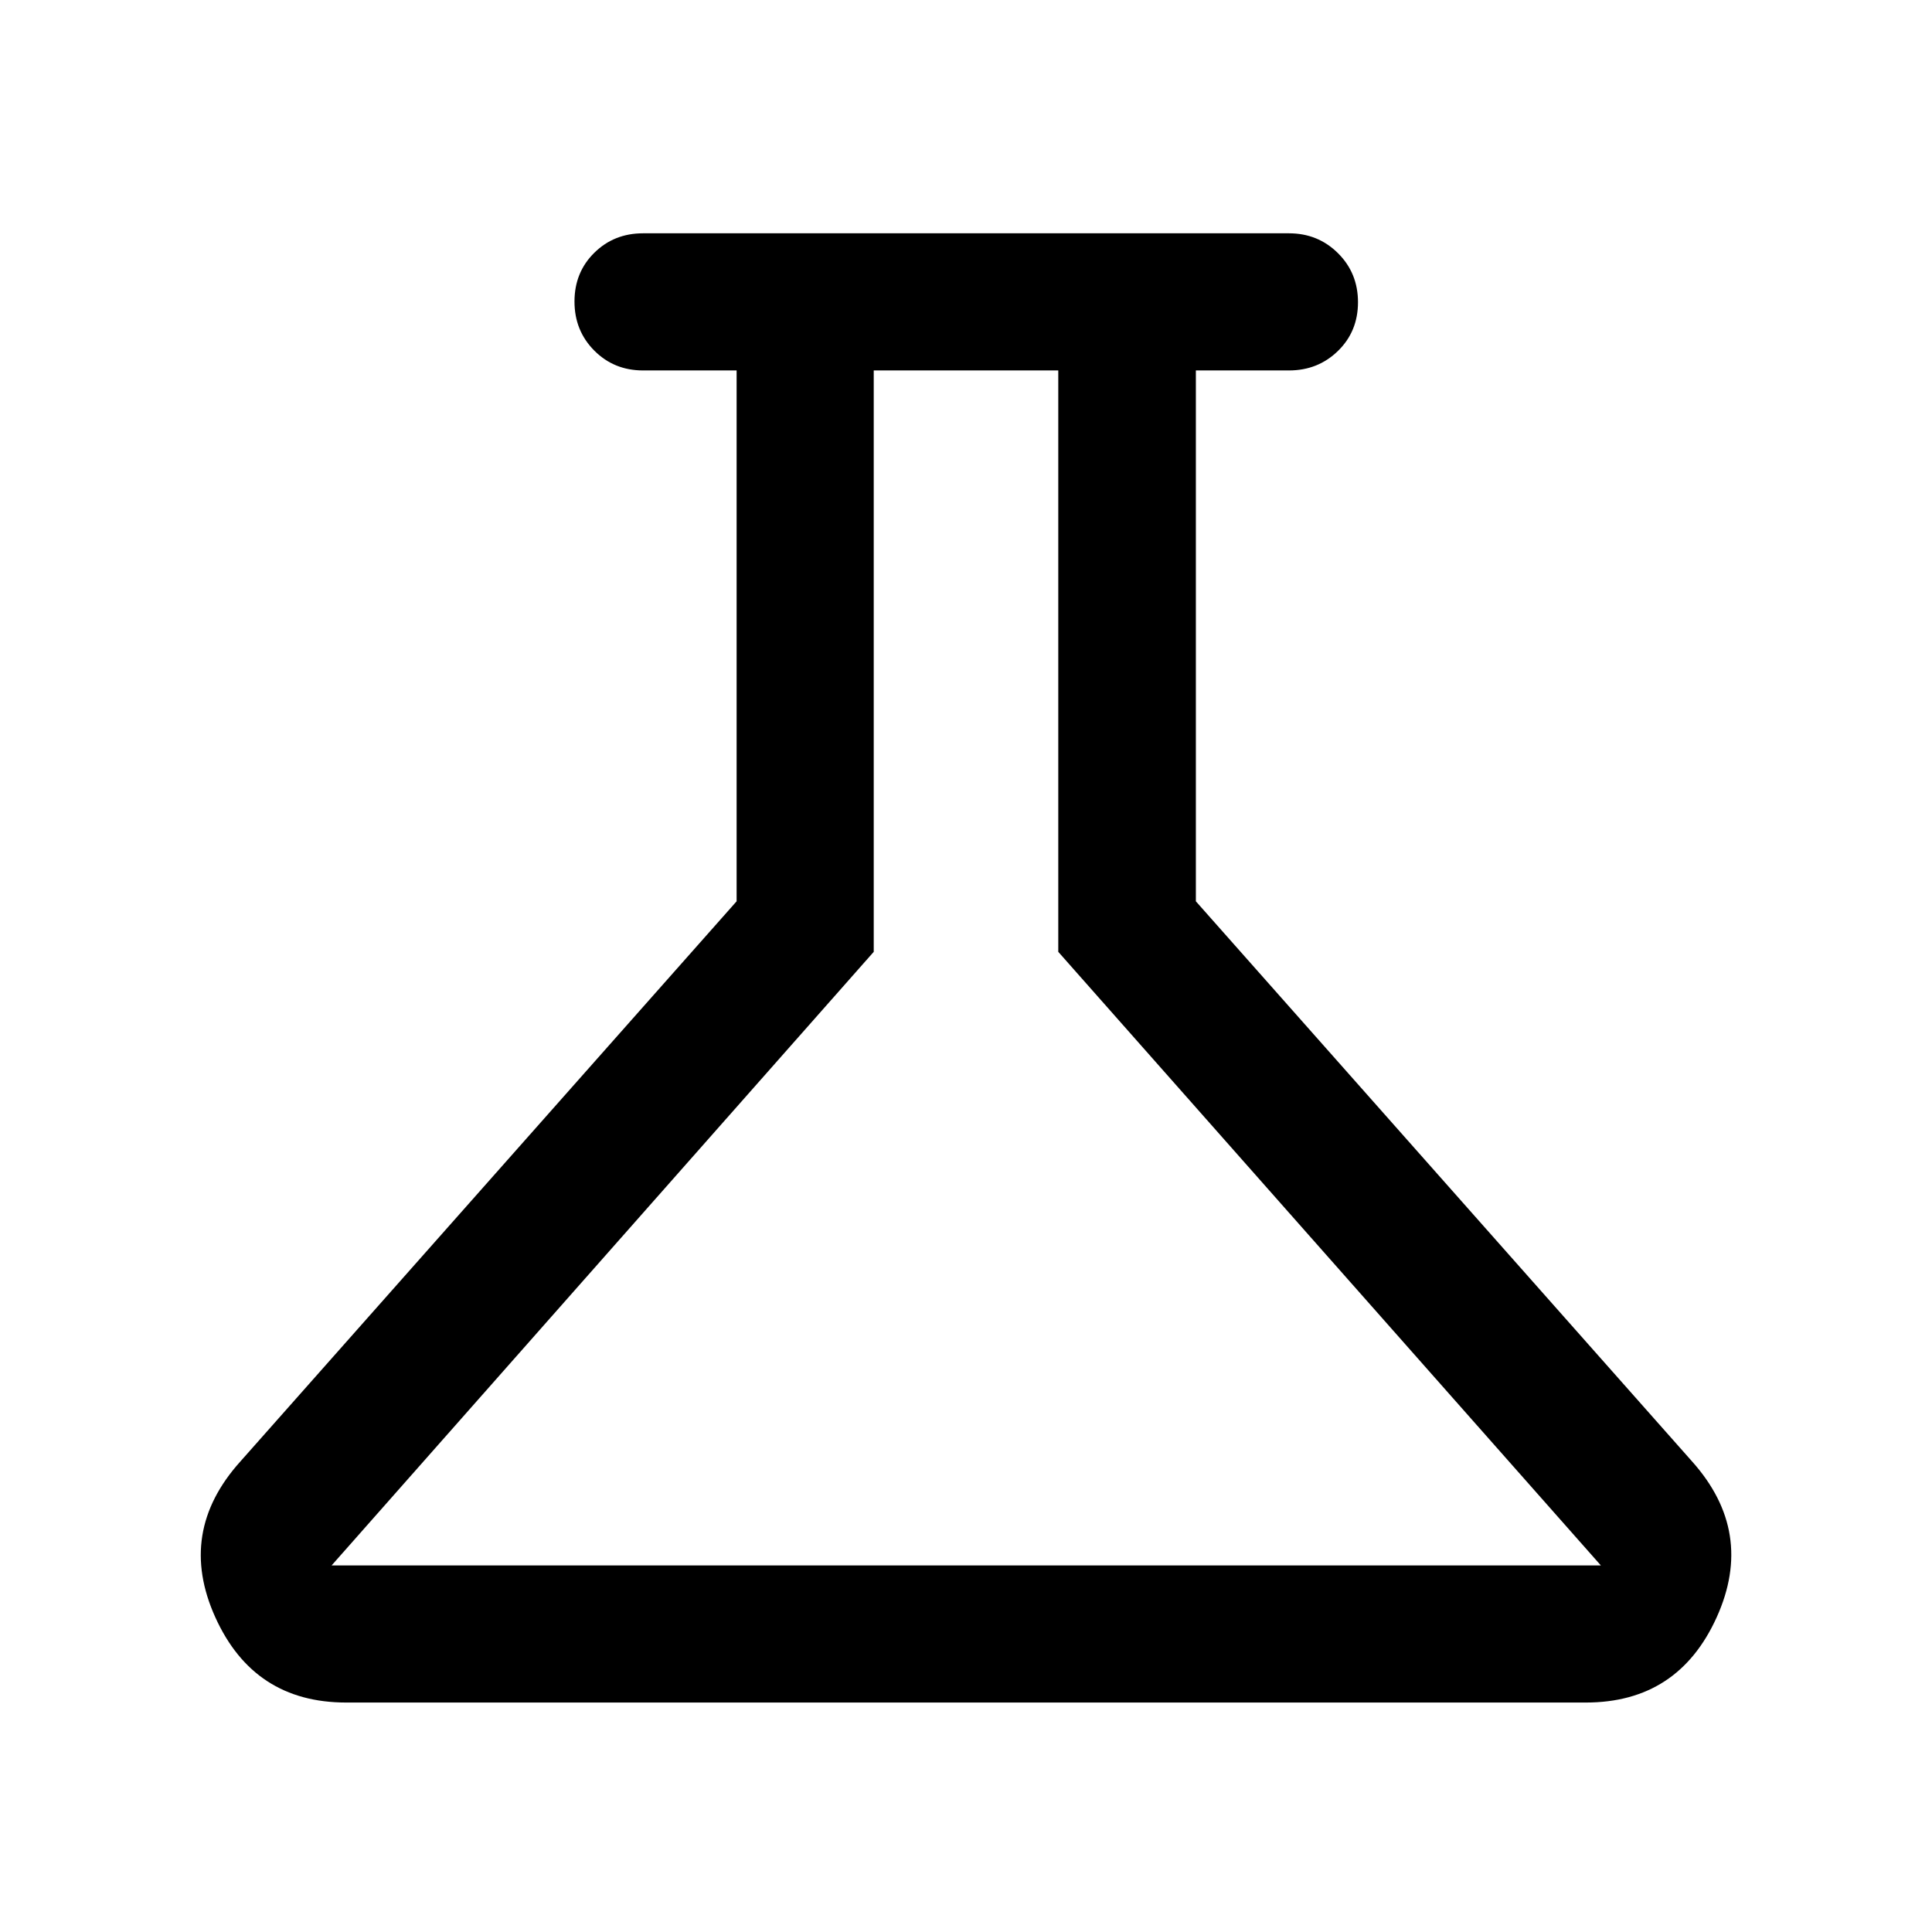 <svg xmlns="http://www.w3.org/2000/svg" height="48" viewBox="0 -960 960 960" width="48"><path d="M172-114.02q-45.84 0-65.01-42.35-19.16-42.35 12.47-77.46l246.56-278.32v-263.78h-46.5q-14.42 0-24.24-9.88-9.82-9.87-9.82-24.37 0-14.49 9.82-24.19 9.82-9.7 24.24-9.7h320.96q14.42 0 24.36 9.88 9.94 9.87 9.94 24.37 0 14.49-9.94 24.19-9.94 9.7-24.36 9.7h-46.26v263.78l246.56 278.32q31.39 35.11 12.23 77.46-19.17 42.35-65.01 42.35H172Zm-7.22-68.13h630.68L525.85-487.04v-288.89h-91.7v288.89L164.78-182.15ZM478-479.04Z"/></svg>
